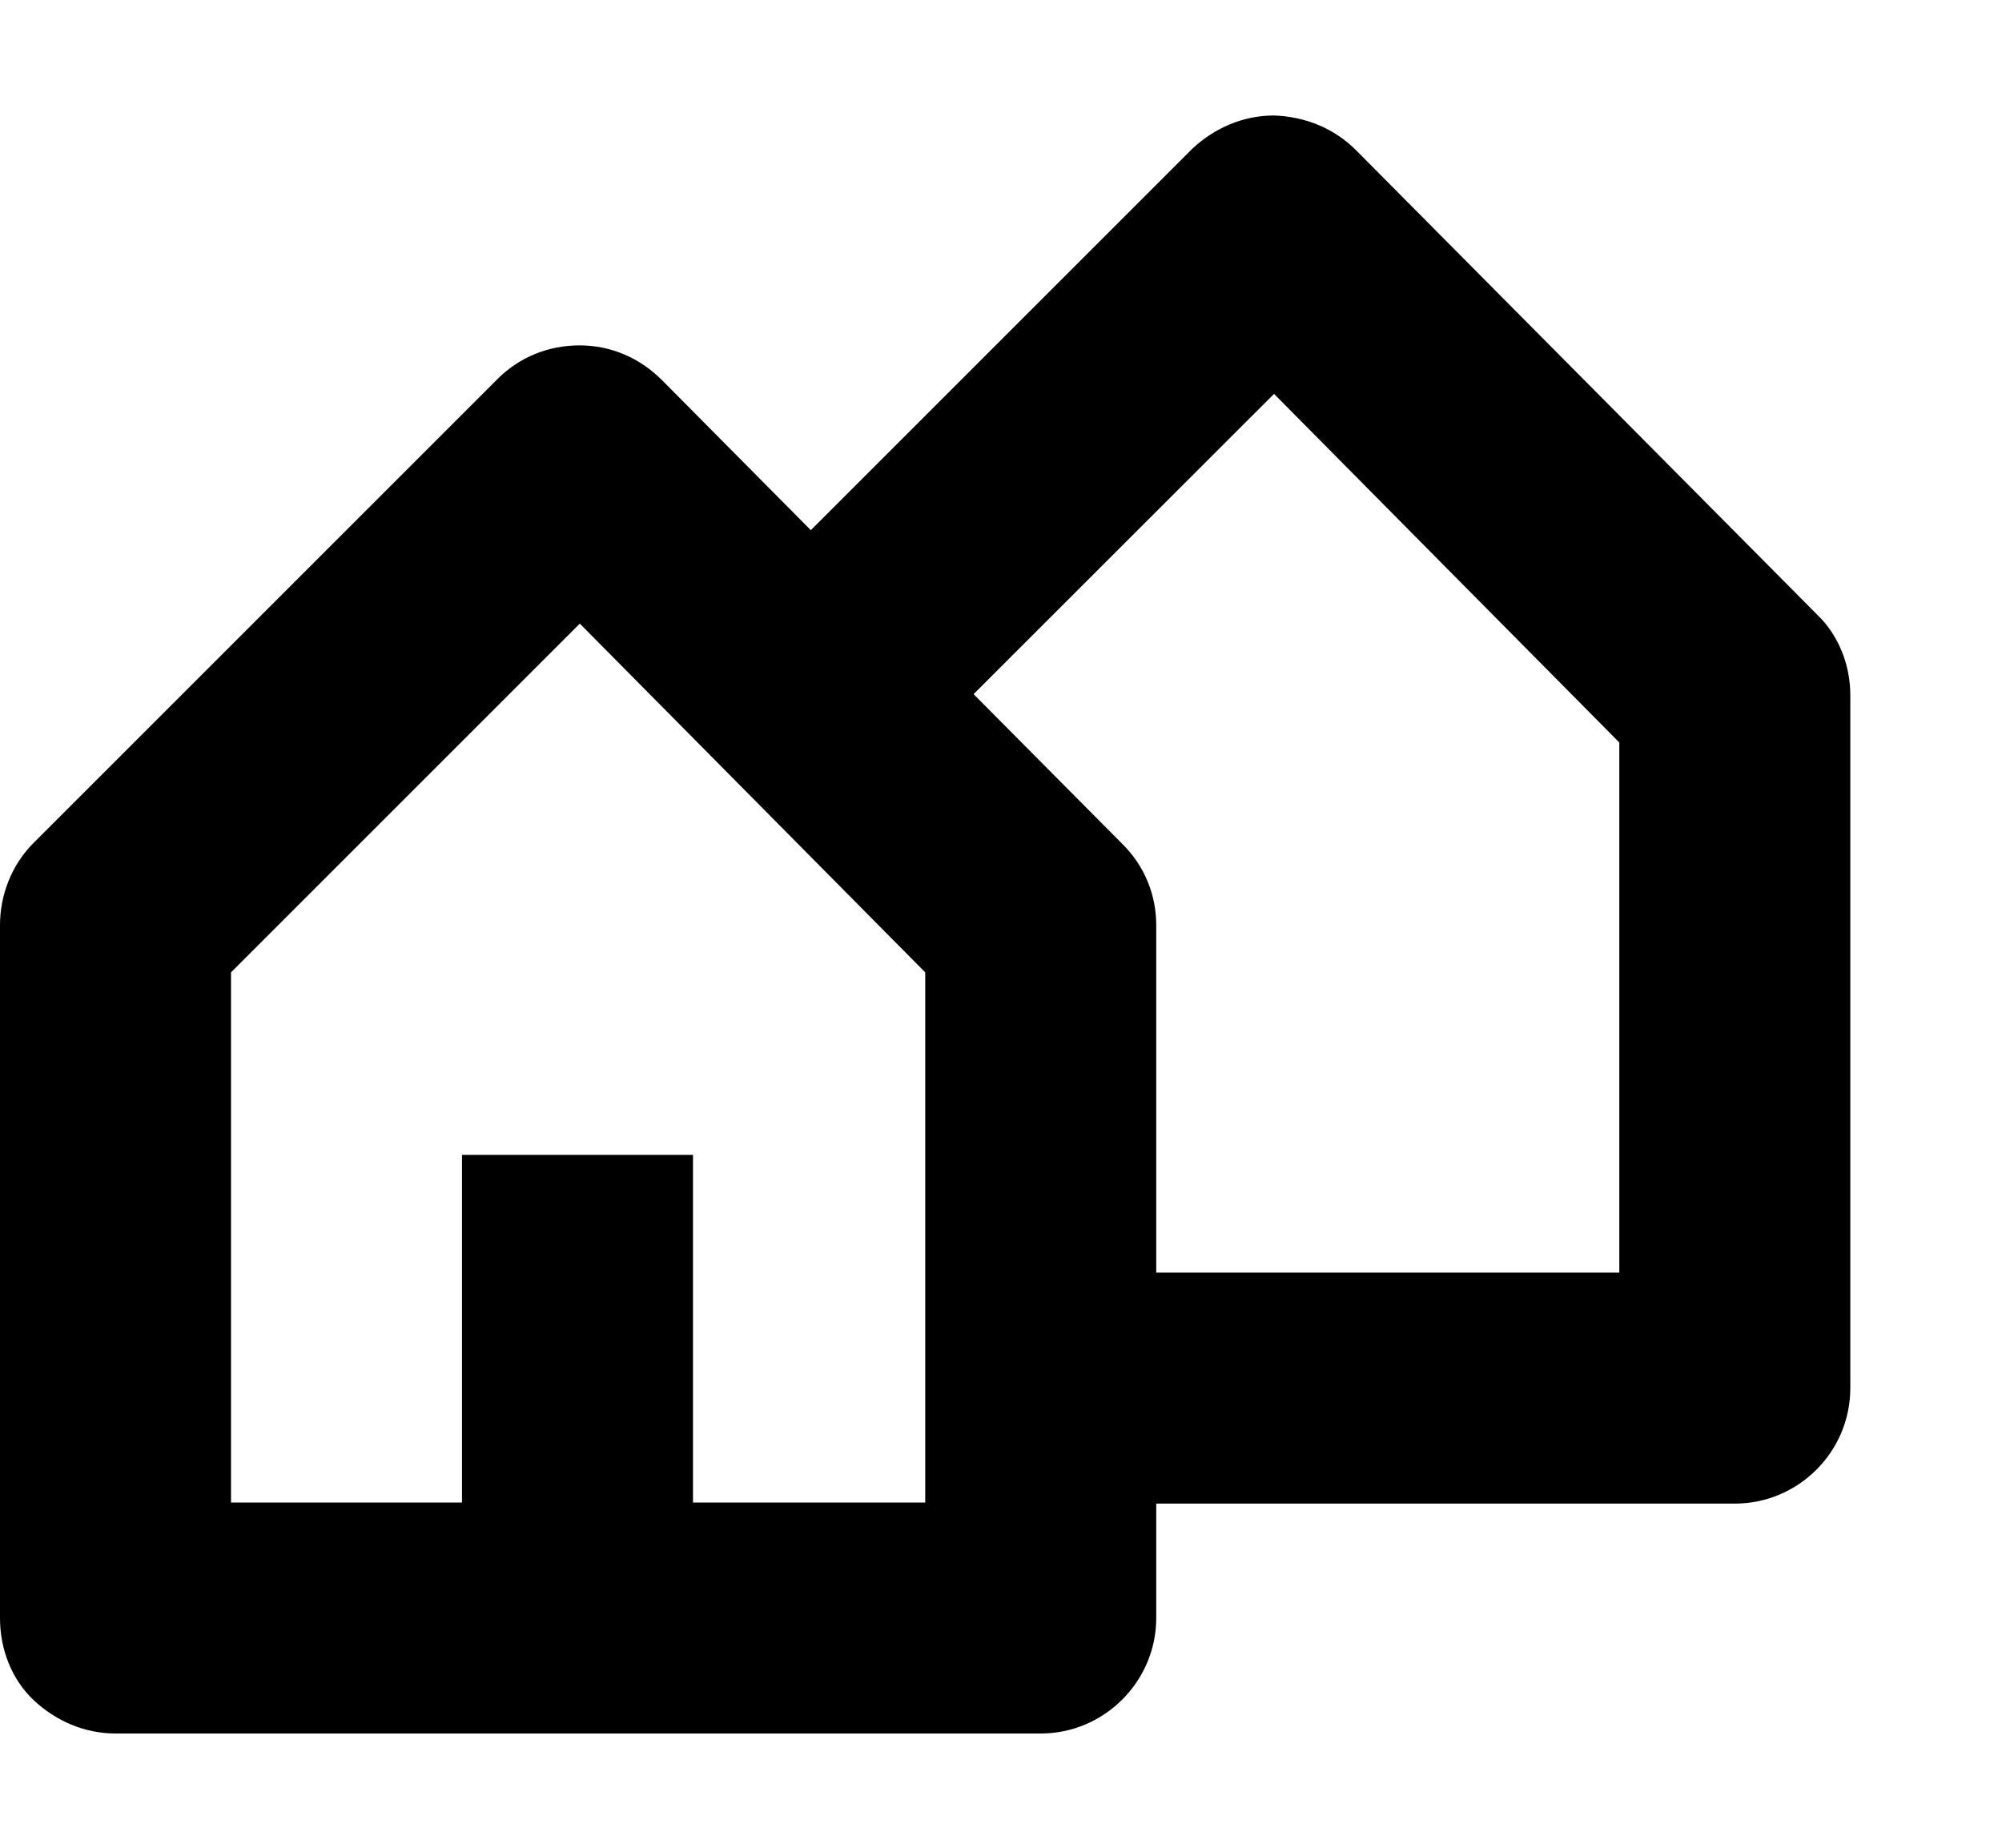 <svg width="13" height="12" viewBox="0 0 13 12" fill="none" xmlns="http://www.w3.org/2000/svg">
<path fill-rule="evenodd" clip-rule="evenodd" d="M11.798 3.99L8.805 0.975C8.663 0.833 8.475 0.757 8.273 0.75C8.07 0.75 7.883 0.833 7.74 0.968L5.265 3.443L4.298 2.468C4.155 2.325 3.967 2.243 3.765 2.243C3.562 2.243 3.375 2.318 3.232 2.46L0.217 5.475C0.075 5.618 0 5.813 0 6.008V10.508C0 10.71 0.075 10.905 0.217 11.04C0.36 11.175 0.547 11.258 0.75 11.258H6.758C7.17 11.258 7.508 10.92 7.508 10.508V9.765H11.265C11.678 9.765 12.015 9.428 12.015 9.015V4.515C12.015 4.32 11.94 4.125 11.798 3.99ZM7.29 5.483L6.322 4.508L8.273 2.558L10.515 4.822V8.265H7.508V6.008C7.508 5.813 7.433 5.625 7.29 5.483ZM1.5 6.315V9.758H3V7.5H4.5V9.758H6.008V6.315L3.765 4.05L1.5 6.315Z" fill="currentColor"/>
</svg>